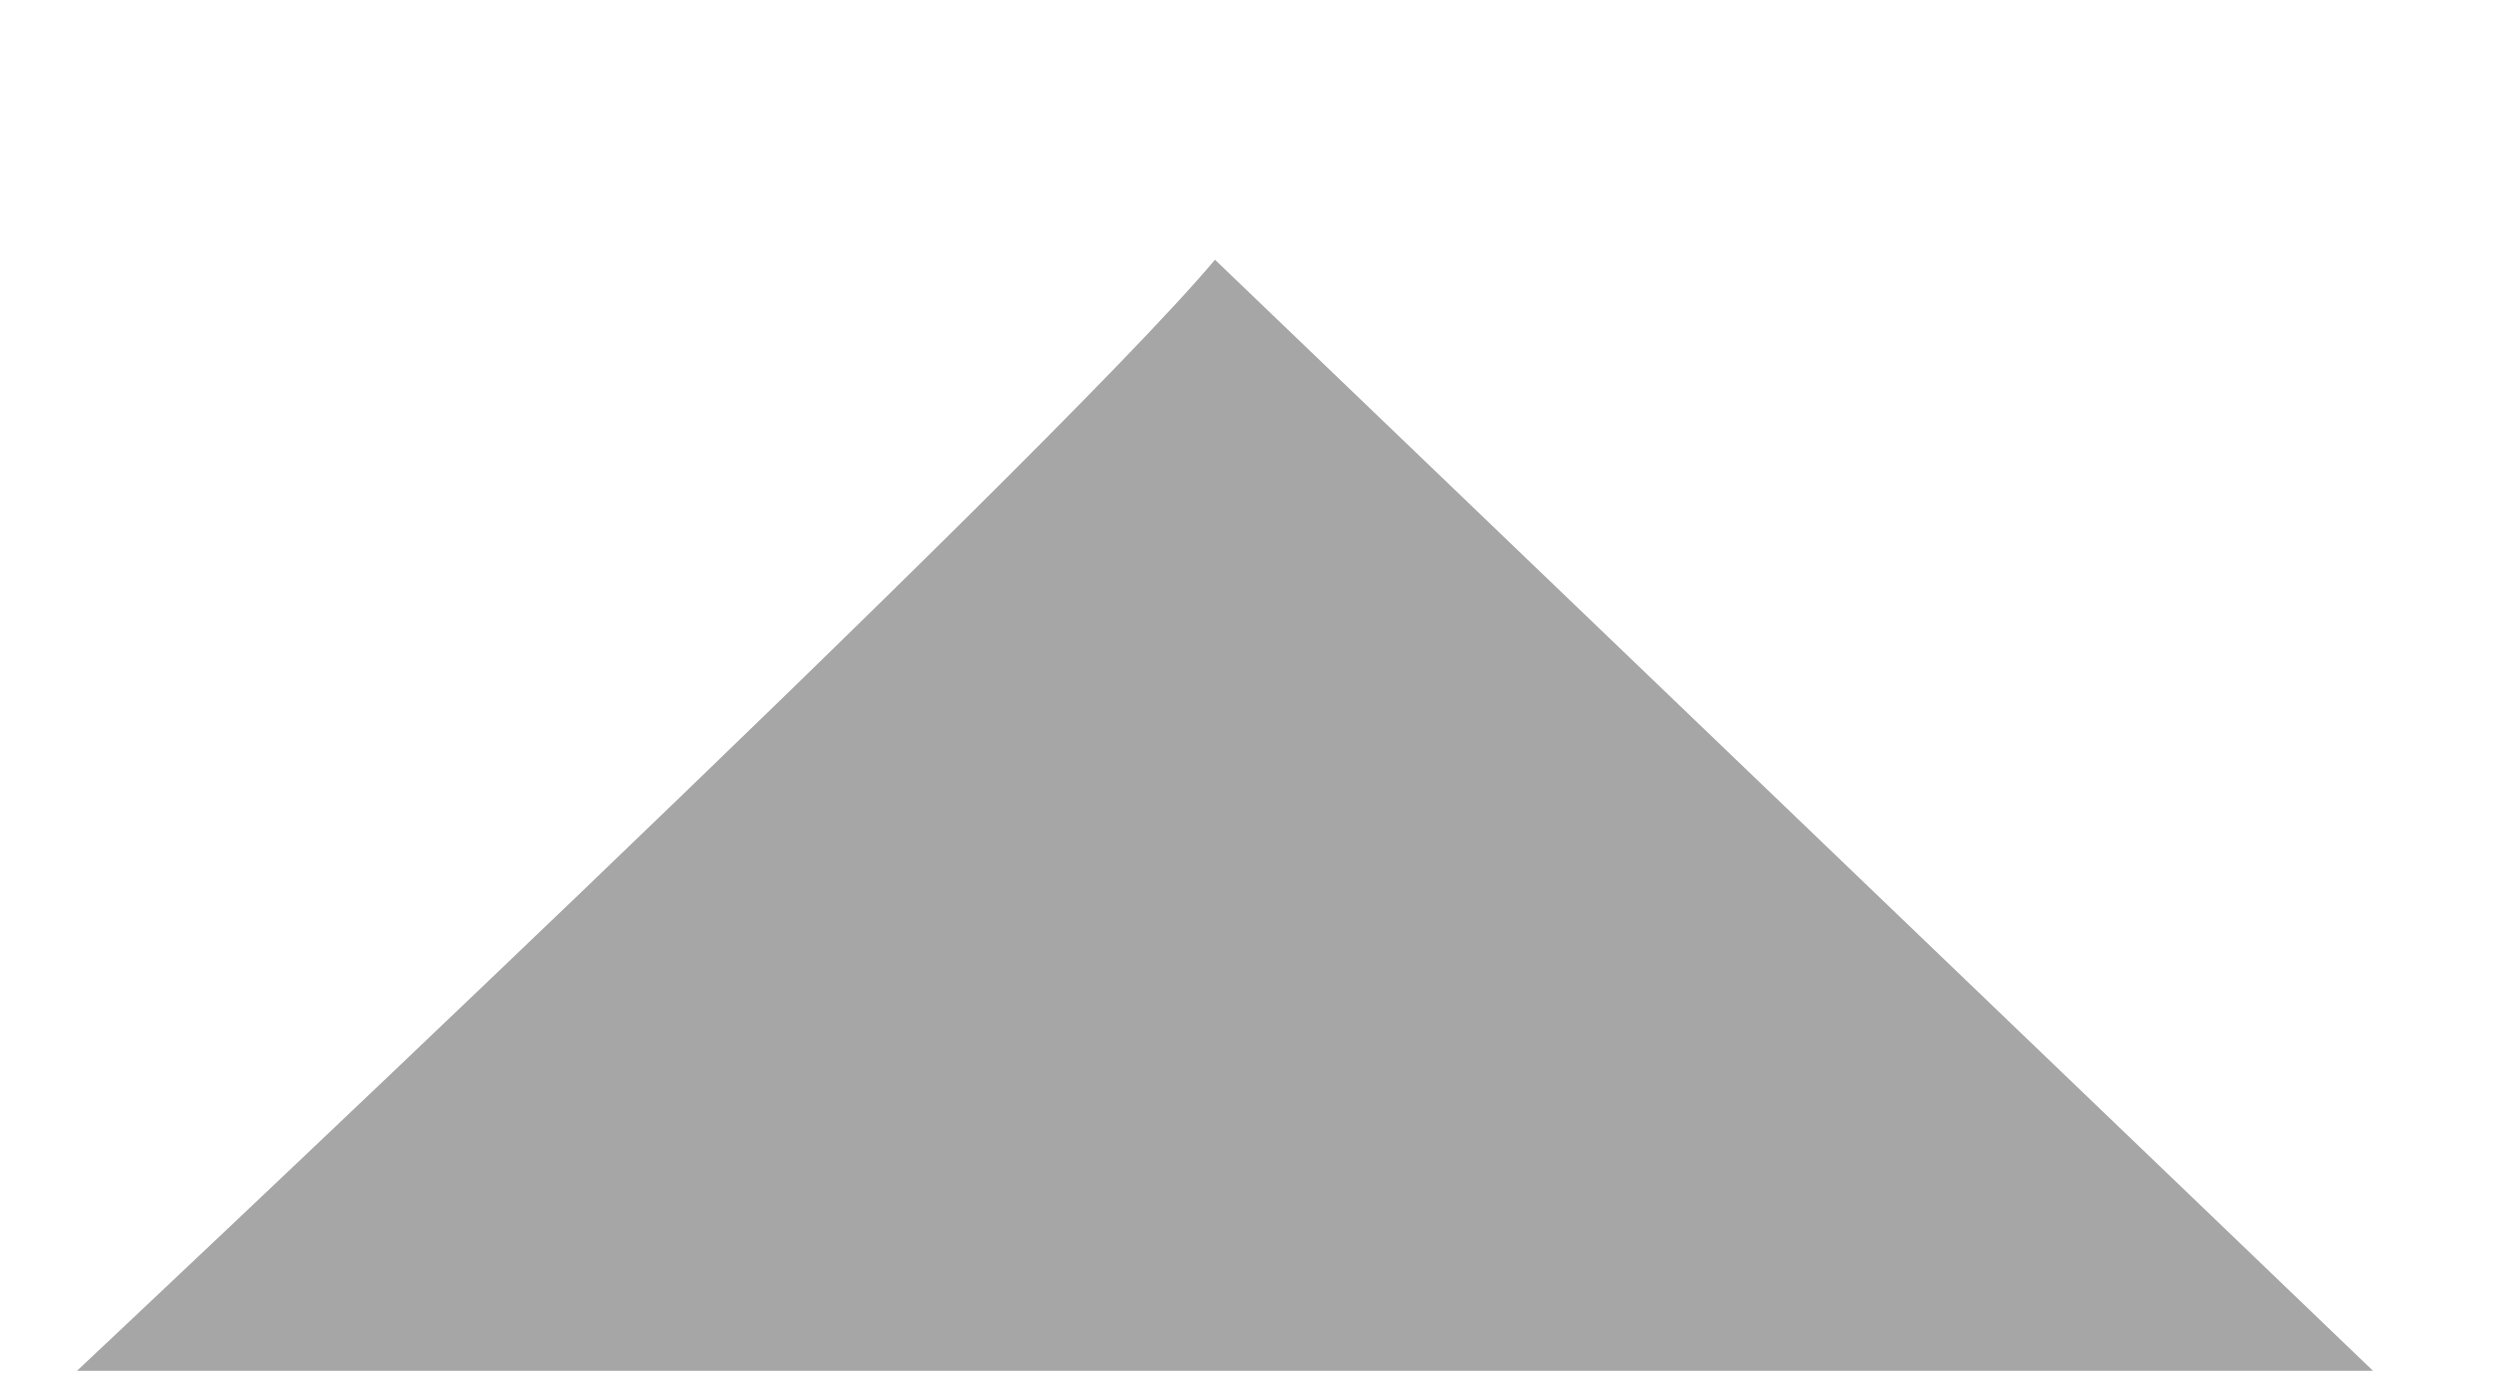 <svg width="9" height="5" viewBox="0 0 9 5" fill="none" xmlns="http://www.w3.org/2000/svg">
<path opacity="0.5" d="M3.032 4.935L0.277 4.935C0.277 4.935 3.761 1.665 4.374 0.935L8.543 4.935L7.165 4.935L3.032 4.935Z" fill="#4F4F4F"/>
</svg>
